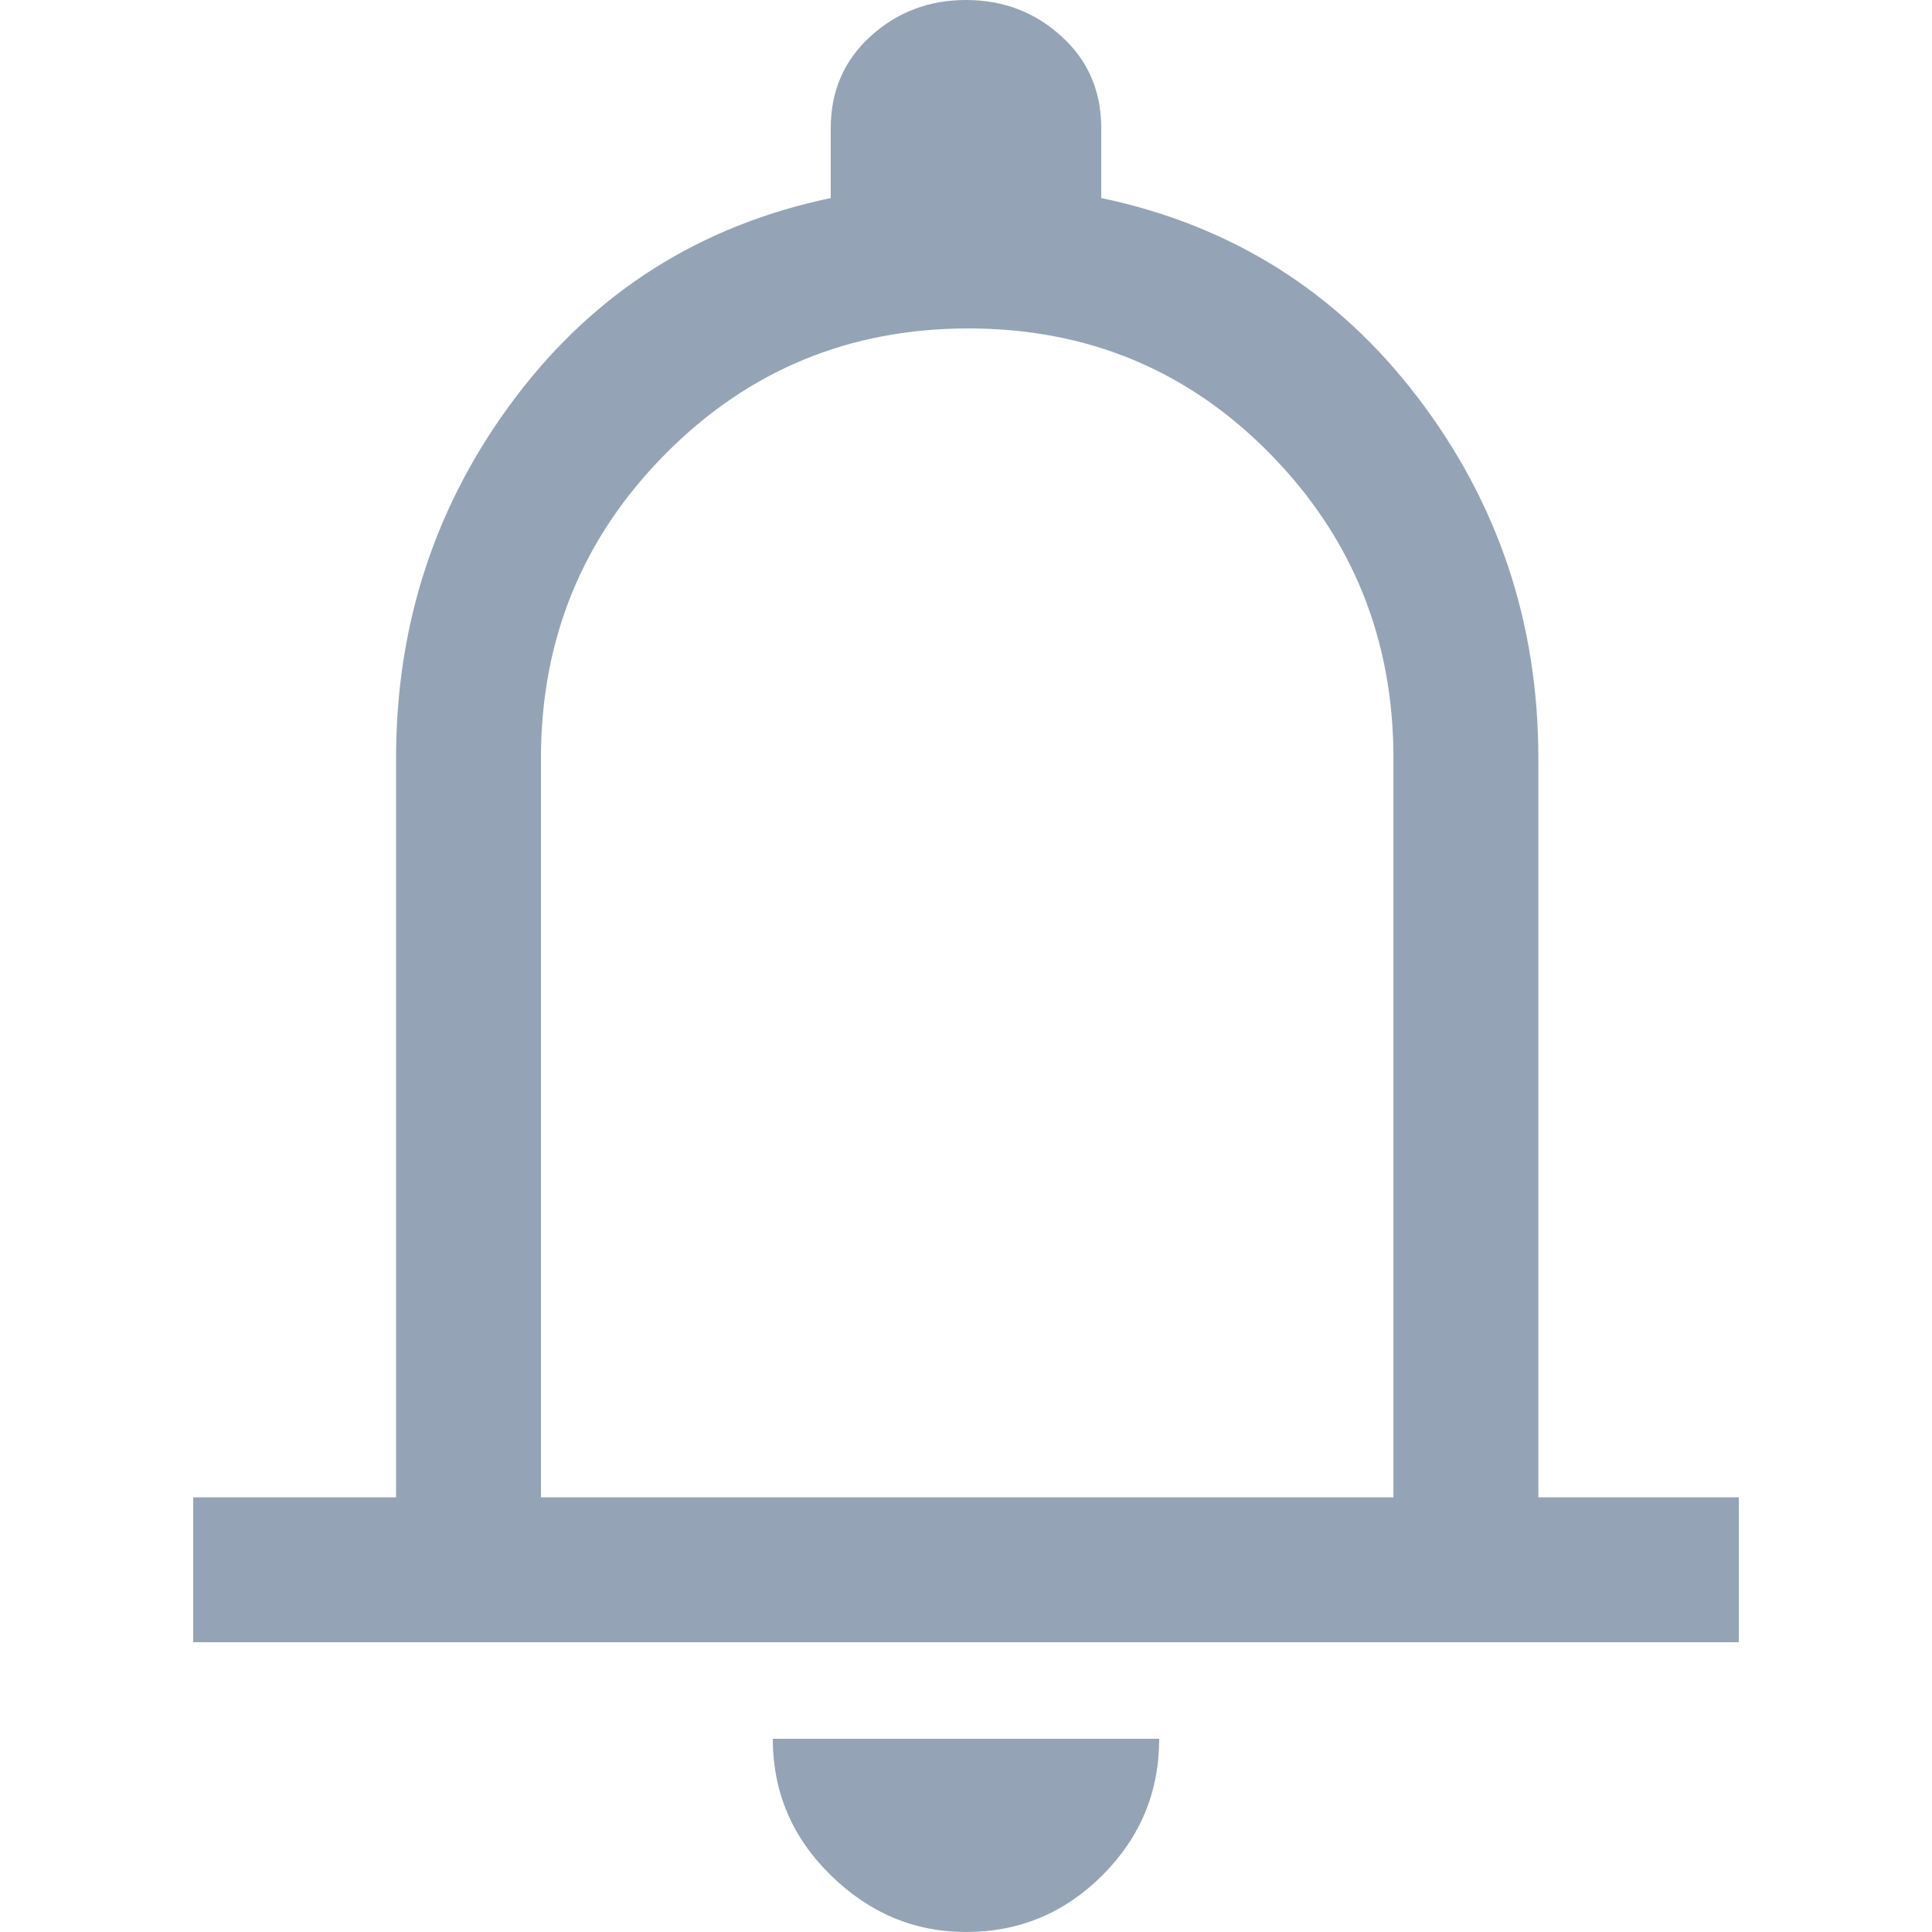 <svg width="24" height="24" viewBox="0 0 24 24" fill="none" xmlns="http://www.w3.org/2000/svg">
<path d="M2.4 20.4V18.6H4.92V9.42C4.92 7.74 5.415 6.245 6.405 4.935C7.395 3.625 8.7 2.8 10.32 2.46V1.59C10.32 1.13 10.485 0.75 10.815 0.45C11.145 0.15 11.54 0 12 0C12.46 0 12.855 0.15 13.185 0.45C13.515 0.75 13.68 1.13 13.68 1.59V2.46C15.3 2.8 16.61 3.625 17.61 4.935C18.61 6.245 19.11 7.74 19.11 9.42V18.6H21.6V20.4H2.4ZM12 24C11.36 24 10.8 23.765 10.32 23.295C9.84 22.825 9.6 22.26 9.6 21.6H14.4C14.4 22.26 14.165 22.825 13.695 23.295C13.225 23.765 12.66 24 12 24ZM6.72 18.6H17.31V9.42C17.31 7.94 16.8 6.68 15.78 5.64C14.76 4.6 13.51 4.08 12.03 4.08C10.55 4.08 9.295 4.6 8.265 5.64C7.235 6.68 6.72 7.94 6.72 9.42V18.6Z" fill="#94A4B6"/>
</svg>
